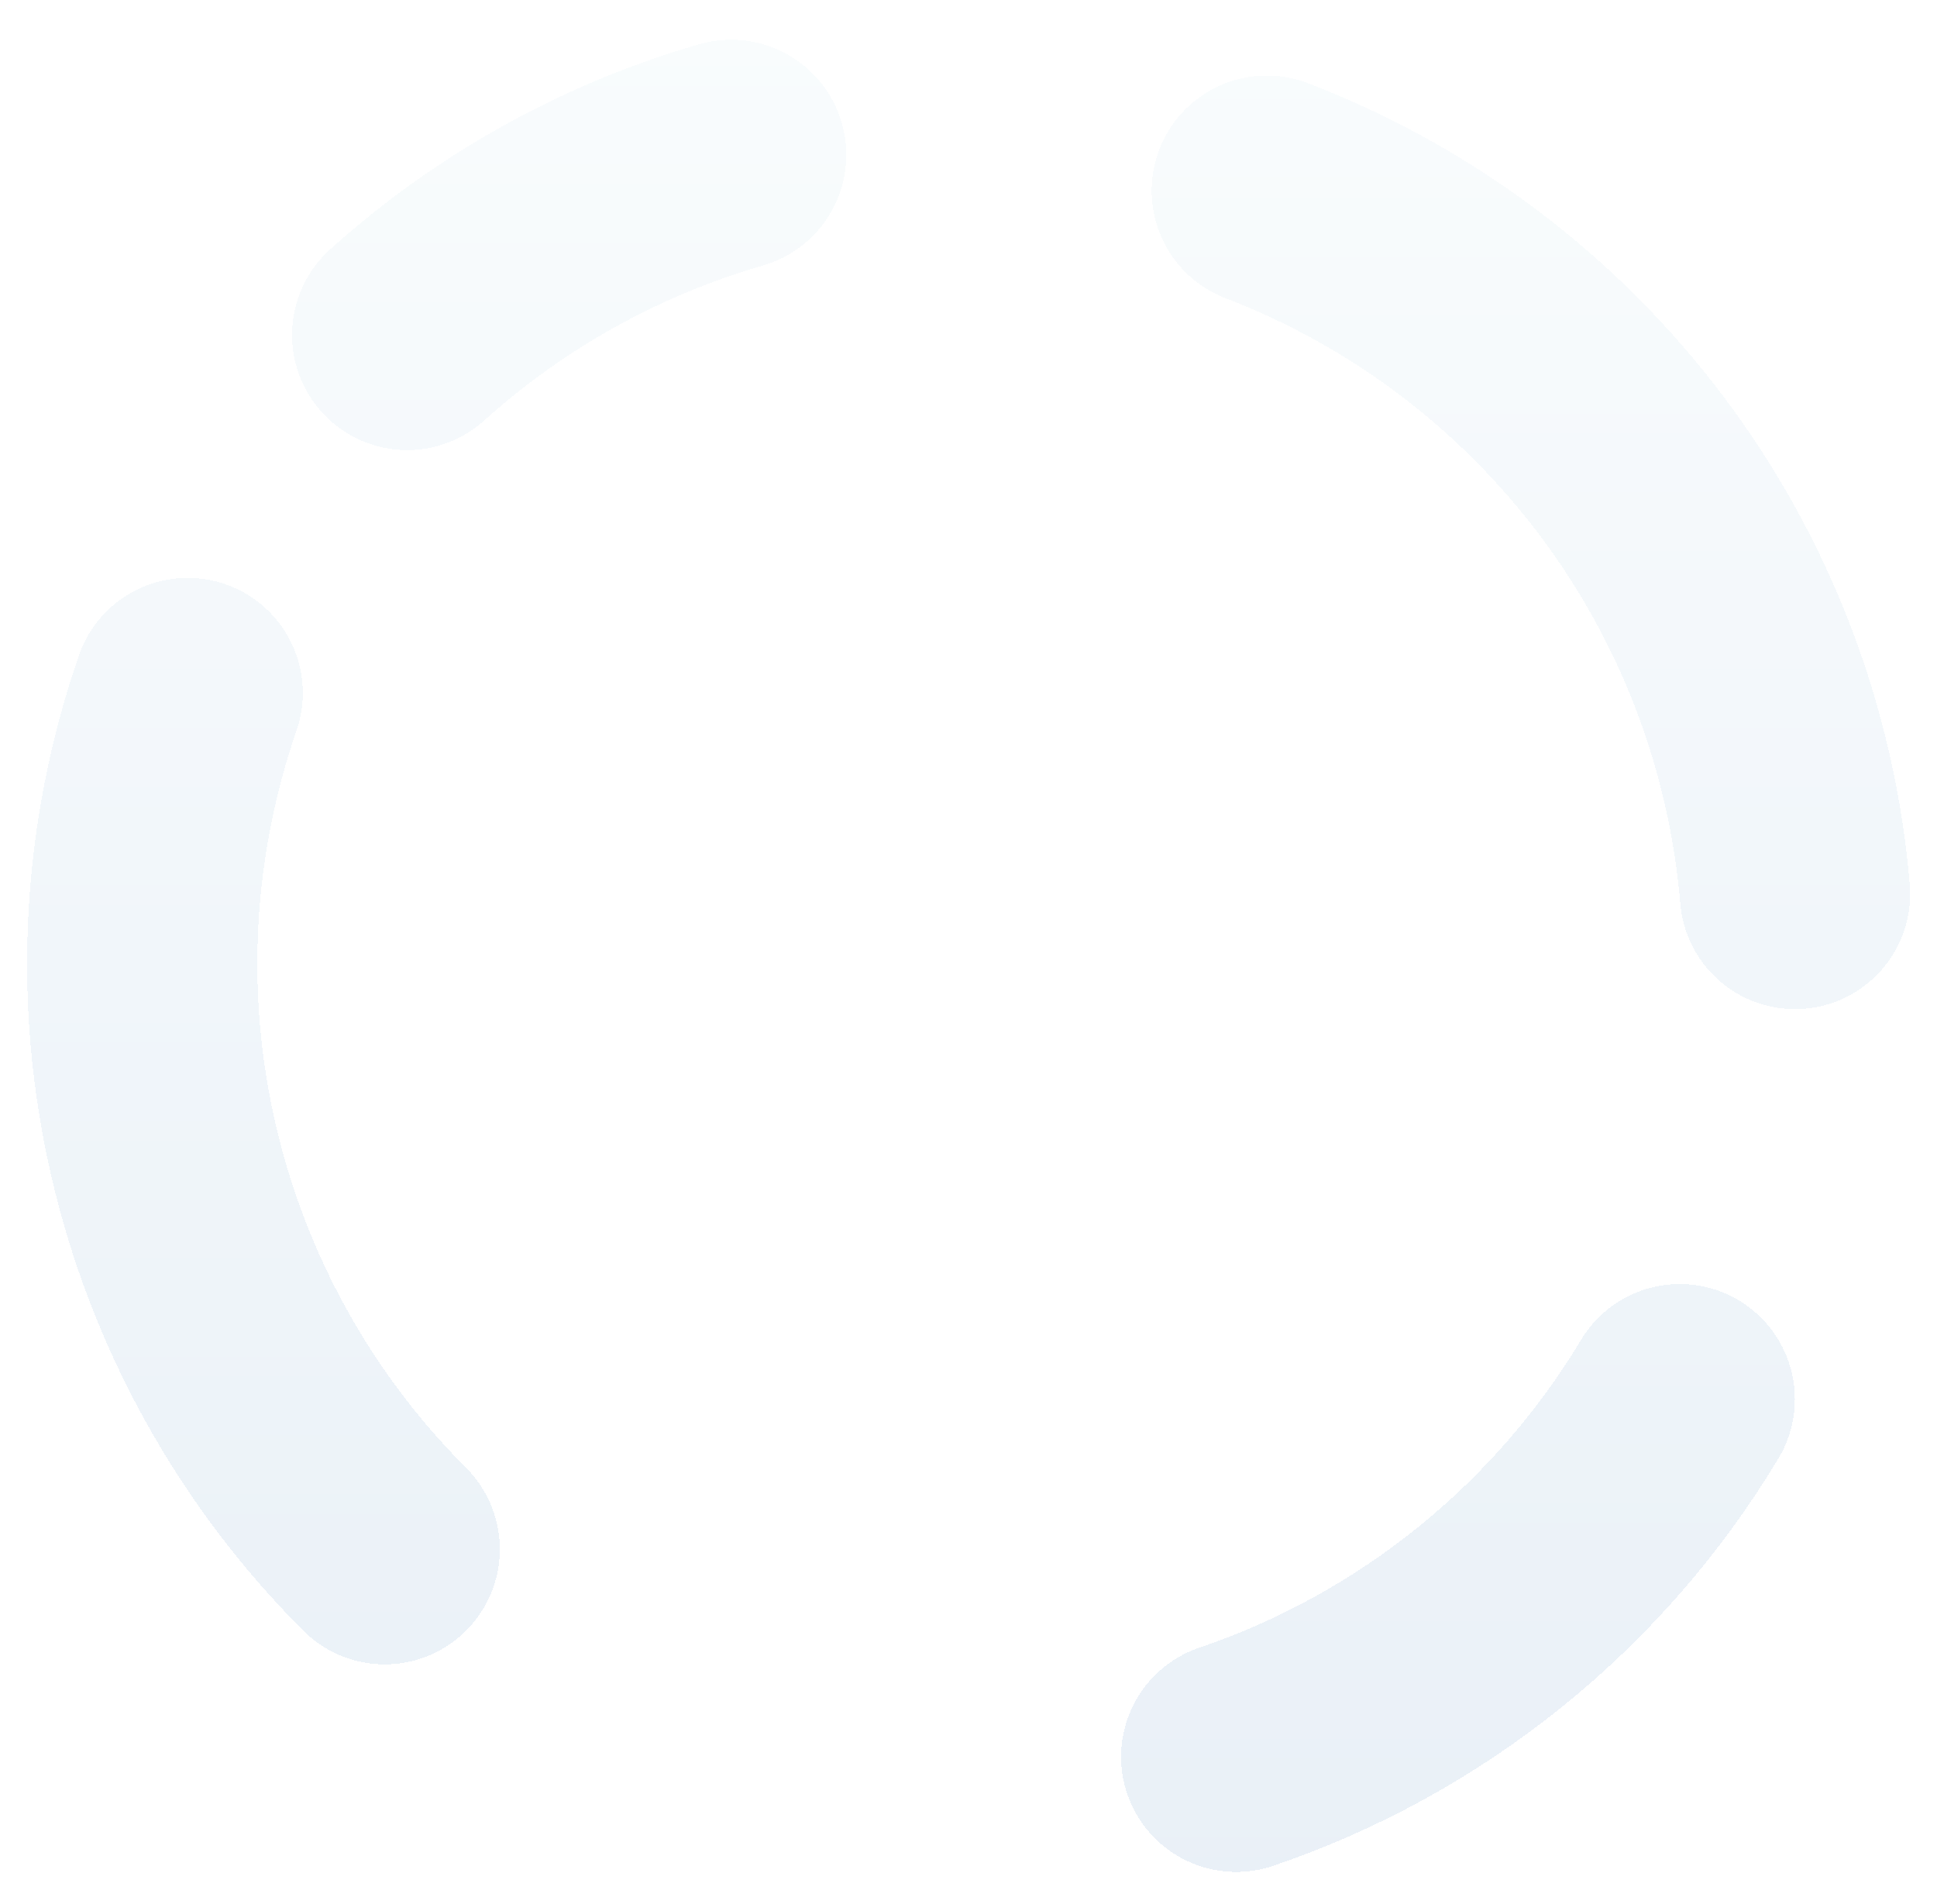 <svg width="233" height="229" viewBox="0 0 233 229" fill="none" xmlns="http://www.w3.org/2000/svg">
<g filter="url(#filter0_d_1228_1582)">
<path d="M45.841 184.594C32.628 171.381 23.399 154.718 19.209 136.508C15.019 118.298 16.037 99.277 22.145 81.618" stroke="url(#paint0_linear_1228_1582)" stroke-width="27.694" stroke-linecap="round" stroke-linejoin="round" style="mix-blend-mode:lighten" shape-rendering="crispEdges"/>
</g>
<g filter="url(#filter1_d_1228_1582)">
<path d="M151.946 21.206C169.414 27.911 184.64 39.401 195.878 54.361C207.117 69.32 213.913 87.143 215.489 105.787" stroke="url(#paint1_linear_1228_1582)" stroke-width="27.694" stroke-linecap="round" stroke-linejoin="round" style="mix-blend-mode:lighten" shape-rendering="crispEdges"/>
</g>
<g filter="url(#filter2_d_1228_1582)">
<path d="M201.619 166.545C189.484 186.742 170.58 201.981 148.268 209.555" stroke="url(#paint2_linear_1228_1582)" stroke-width="27.694" stroke-linecap="round" stroke-linejoin="round" style="mix-blend-mode:lighten" shape-rendering="crispEdges"/>
</g>
<g filter="url(#filter3_dd_1228_1582)">
<path d="M49.623 40.17C60.809 30.097 74.134 22.692 88.595 18.51" stroke="url(#paint3_linear_1228_1582)" stroke-width="27.694" stroke-linecap="round" stroke-linejoin="round" style="mix-blend-mode:lighten" shape-rendering="crispEdges"/>
</g>
<defs>
<filter id="filter0_d_1228_1582" x="0.23" y="66.469" width="62.919" height="136.731" filterUnits="userSpaceOnUse" color-interpolation-filters="sRGB">
<feFlood flood-opacity="0" result="BackgroundImageFix"/>
<feColorMatrix in="SourceAlpha" type="matrix" values="0 0 0 0 0 0 0 0 0 0 0 0 0 0 0 0 0 0 127 0" result="hardAlpha"/>
<feOffset dx="0.433" dy="1.731"/>
<feGaussianBlur stdDeviation="1.514"/>
<feComposite in2="hardAlpha" operator="out"/>
<feColorMatrix type="matrix" values="0 0 0 0 0 0 0 0 0 0 0 0 0 0 0 0 0 0 0.25 0"/>
<feBlend mode="normal" in2="BackgroundImageFix" result="effect1_dropShadow_1228_1582"/>
<feBlend mode="normal" in="SourceGraphic" in2="effect1_dropShadow_1228_1582" result="shape"/>
</filter>
<filter id="filter1_d_1228_1582" x="135.499" y="6.057" width="97.299" height="118.338" filterUnits="userSpaceOnUse" color-interpolation-filters="sRGB">
<feFlood flood-opacity="0" result="BackgroundImageFix"/>
<feColorMatrix in="SourceAlpha" type="matrix" values="0 0 0 0 0 0 0 0 0 0 0 0 0 0 0 0 0 0 127 0" result="hardAlpha"/>
<feOffset dx="0.433" dy="1.731"/>
<feGaussianBlur stdDeviation="1.514"/>
<feComposite in2="hardAlpha" operator="out"/>
<feColorMatrix type="matrix" values="0 0 0 0 0 0 0 0 0 0 0 0 0 0 0 0 0 0 0.25 0"/>
<feBlend mode="normal" in2="BackgroundImageFix" result="effect1_dropShadow_1228_1582"/>
<feBlend mode="normal" in="SourceGraphic" in2="effect1_dropShadow_1228_1582" result="shape"/>
</filter>
<filter id="filter2_d_1228_1582" x="131.821" y="151.398" width="87.109" height="76.768" filterUnits="userSpaceOnUse" color-interpolation-filters="sRGB">
<feFlood flood-opacity="0" result="BackgroundImageFix"/>
<feColorMatrix in="SourceAlpha" type="matrix" values="0 0 0 0 0 0 0 0 0 0 0 0 0 0 0 0 0 0 127 0" result="hardAlpha"/>
<feOffset dx="0.433" dy="1.731"/>
<feGaussianBlur stdDeviation="1.514"/>
<feComposite in2="hardAlpha" operator="out"/>
<feColorMatrix type="matrix" values="0 0 0 0 0 0 0 0 0 0 0 0 0 0 0 0 0 0 0.25 0"/>
<feBlend mode="normal" in2="BackgroundImageFix" result="effect1_dropShadow_1228_1582"/>
<feBlend mode="normal" in="SourceGraphic" in2="effect1_dropShadow_1228_1582" result="shape"/>
</filter>
<filter id="filter3_dd_1228_1582" x="32.542" y="0.888" width="73.365" height="57.889" filterUnits="userSpaceOnUse" color-interpolation-filters="sRGB">
<feFlood flood-opacity="0" result="BackgroundImageFix"/>
<feColorMatrix in="SourceAlpha" type="matrix" values="0 0 0 0 0 0 0 0 0 0 0 0 0 0 0 0 0 0 127 0" result="hardAlpha"/>
<feOffset dx="0.433" dy="1.731"/>
<feGaussianBlur stdDeviation="1.514"/>
<feComposite in2="hardAlpha" operator="out"/>
<feColorMatrix type="matrix" values="0 0 0 0 0 0 0 0 0 0 0 0 0 0 0 0 0 0 0.25 0"/>
<feBlend mode="normal" in2="BackgroundImageFix" result="effect1_dropShadow_1228_1582"/>
<feColorMatrix in="SourceAlpha" type="matrix" values="0 0 0 0 0 0 0 0 0 0 0 0 0 0 0 0 0 0 127 0" result="hardAlpha"/>
<feOffset dx="-1.078" dy="-1.617"/>
<feGaussianBlur stdDeviation="1.078"/>
<feComposite in2="hardAlpha" operator="out"/>
<feColorMatrix type="matrix" values="0 0 0 0 0 0 0 0 0 0 0 0 0 0 0 0 0 0 0.04 0"/>
<feBlend mode="normal" in2="effect1_dropShadow_1228_1582" result="effect2_dropShadow_1228_1582"/>
<feBlend mode="normal" in="SourceGraphic" in2="effect2_dropShadow_1228_1582" result="shape"/>
</filter>
<linearGradient id="paint0_linear_1228_1582" x1="116.258" y1="227.608" x2="116.258" y2="0.744" gradientUnits="userSpaceOnUse">
<stop stop-color="#E9F0F7"/>
<stop offset="1" stop-color="#F9FCFD"/>
</linearGradient>
<linearGradient id="paint1_linear_1228_1582" x1="116.258" y1="227.608" x2="116.258" y2="0.744" gradientUnits="userSpaceOnUse">
<stop stop-color="#E9F0F7"/>
<stop offset="1" stop-color="#F9FCFD"/>
</linearGradient>
<linearGradient id="paint2_linear_1228_1582" x1="116.258" y1="228.687" x2="116.258" y2="1.822" gradientUnits="userSpaceOnUse">
<stop stop-color="#E9F0F7"/>
<stop offset="1" stop-color="#F9FCFD"/>
</linearGradient>
<linearGradient id="paint3_linear_1228_1582" x1="116.258" y1="227.608" x2="116.258" y2="0.744" gradientUnits="userSpaceOnUse">
<stop stop-color="#E9F0F7"/>
<stop offset="1" stop-color="#F9FCFD"/>
</linearGradient>
</defs>
</svg>
